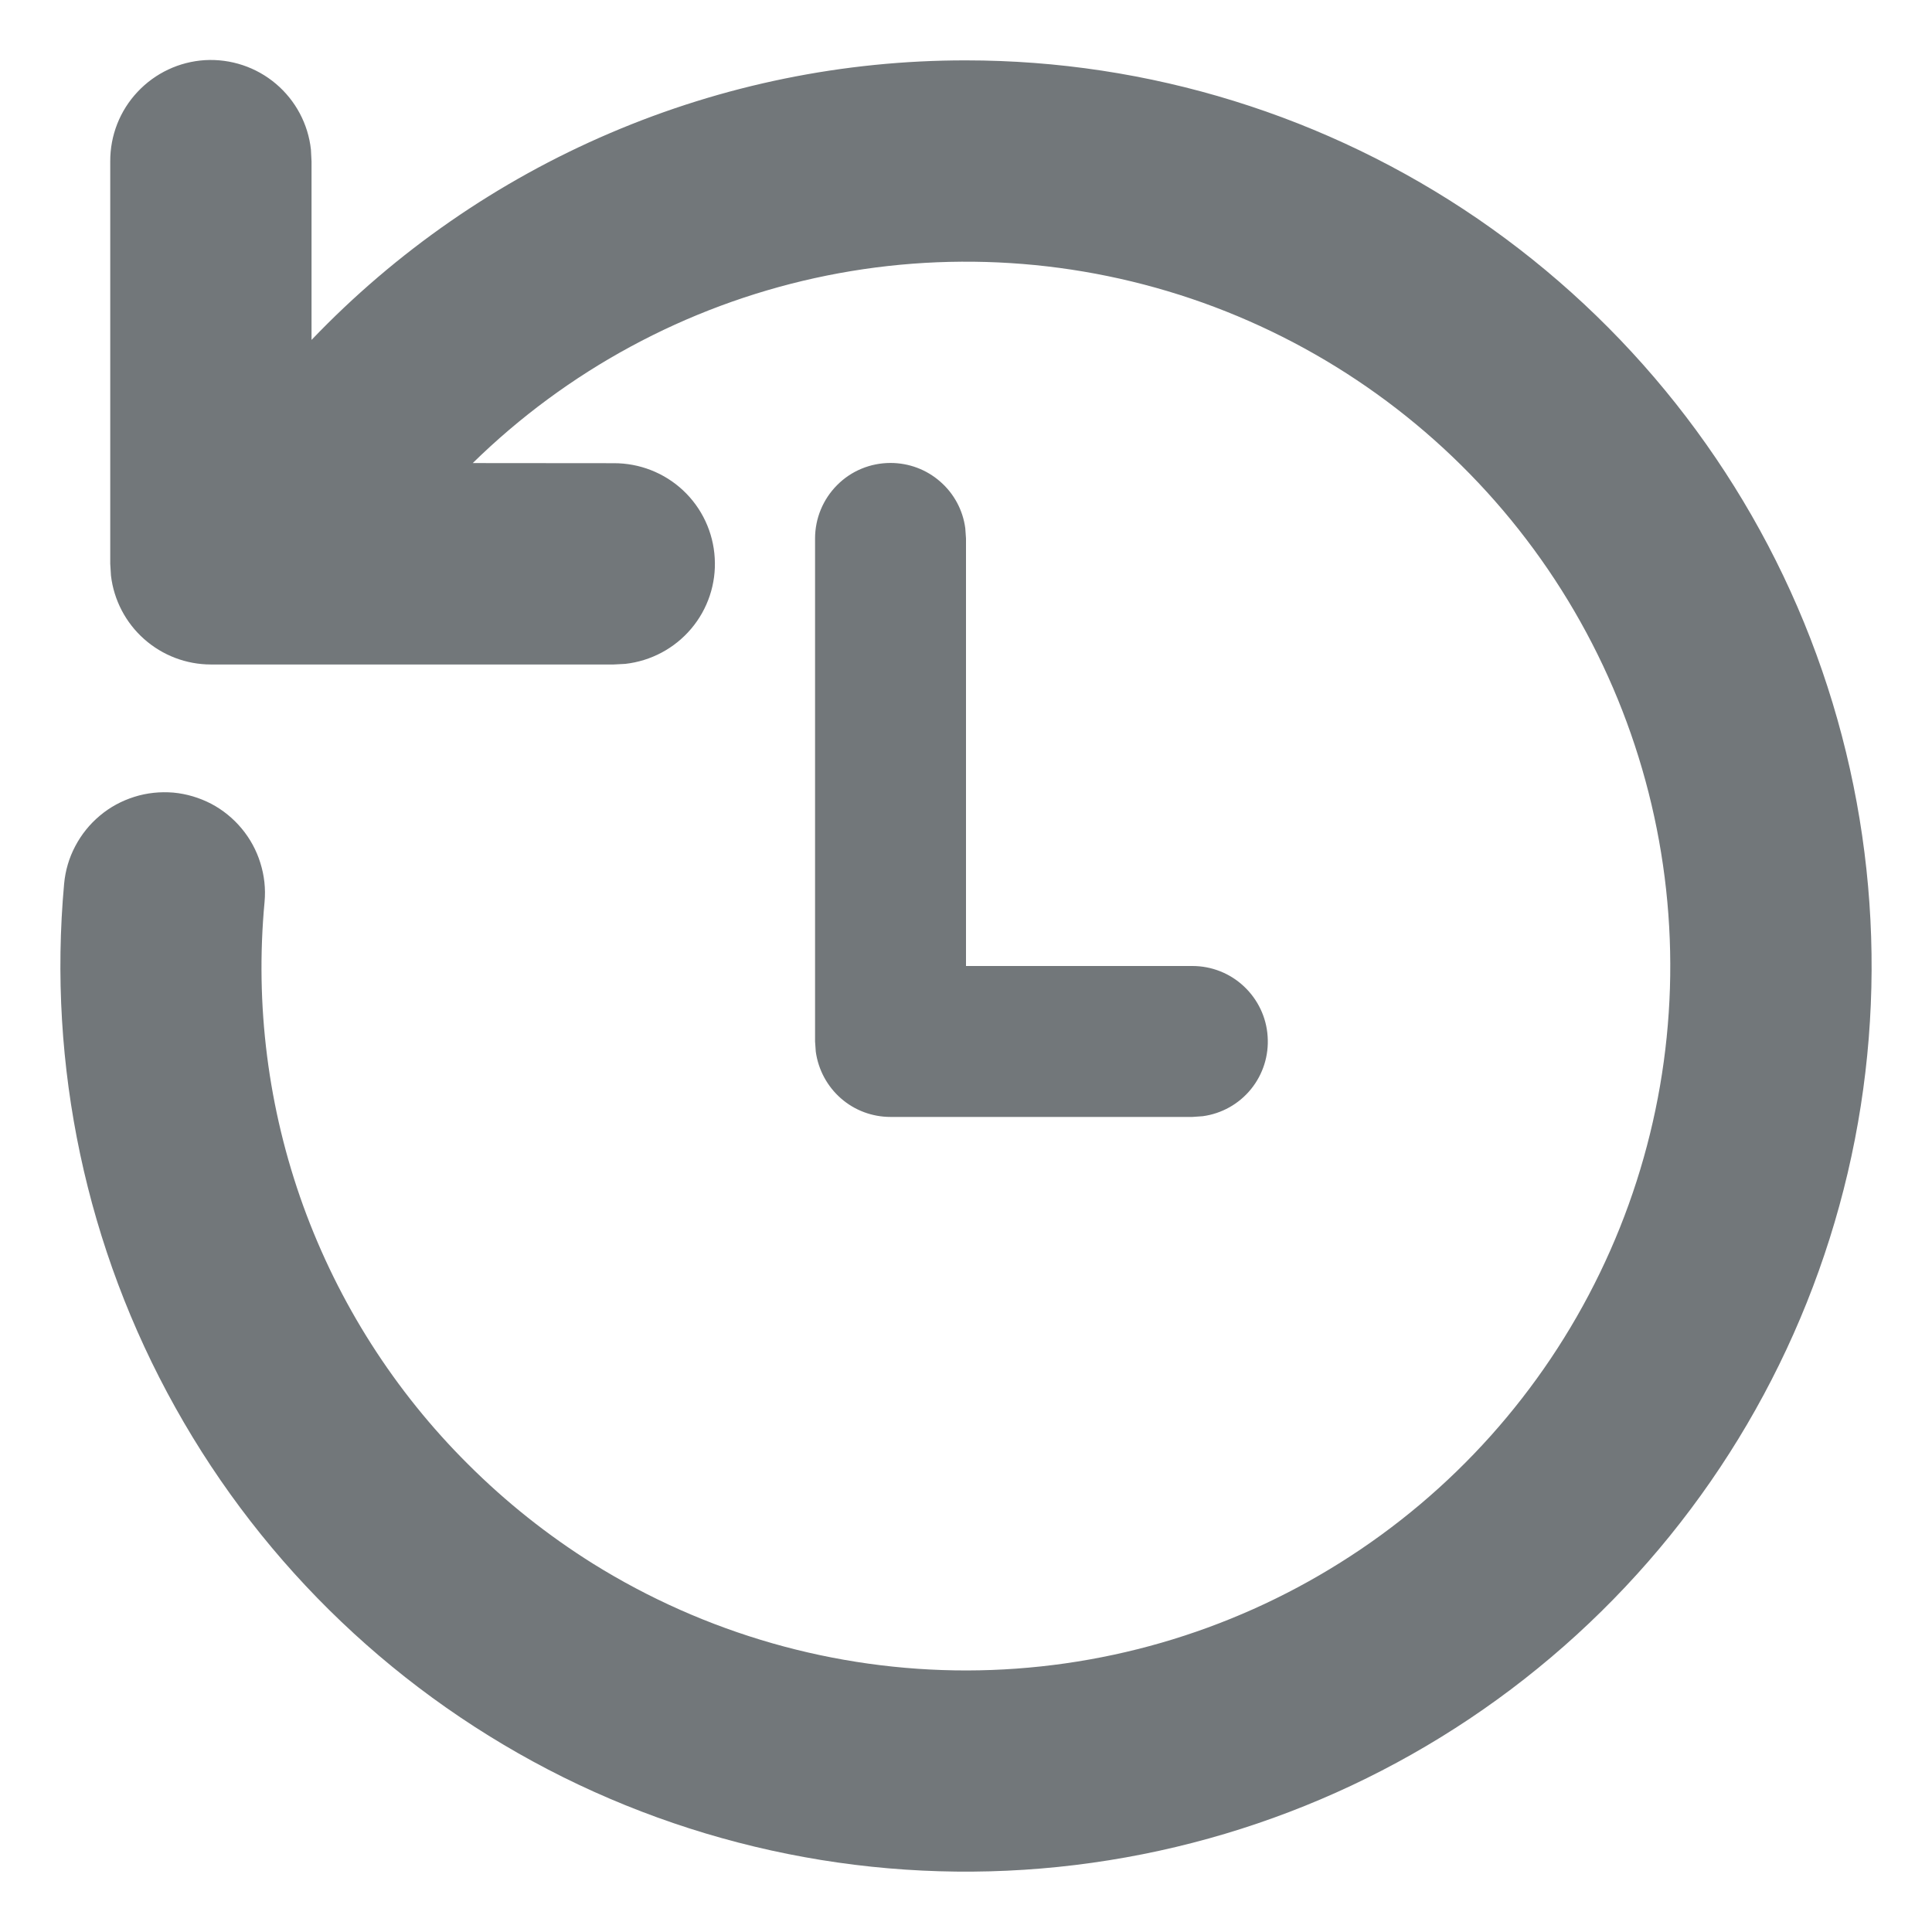<svg width="16" height="16" viewBox="0 0 16 16" fill="none" xmlns="http://www.w3.org/2000/svg">
<path d="M8 0.5C9.513 0.5 10.99 0.958 12.238 1.812C13.485 2.667 14.446 3.878 14.993 5.288C15.539 6.699 15.647 8.241 15.302 9.713C14.956 11.186 14.174 12.519 13.057 13.539C11.94 14.559 10.541 15.217 9.043 15.427C7.545 15.638 6.019 15.39 4.664 14.718C3.31 14.045 2.19 12.979 1.453 11.658C0.715 10.338 0.394 8.826 0.531 7.319C0.541 7.21 0.572 7.104 0.623 7.008C0.674 6.911 0.743 6.825 0.827 6.755C0.911 6.684 1.008 6.632 1.113 6.599C1.217 6.566 1.327 6.555 1.436 6.564C1.545 6.574 1.651 6.606 1.748 6.656C1.845 6.707 1.931 6.777 2.001 6.861C2.071 6.945 2.124 7.042 2.156 7.146C2.189 7.251 2.201 7.36 2.191 7.469C2.111 8.322 2.22 9.181 2.511 9.986C2.803 10.791 3.268 11.521 3.875 12.125C4.188 12.438 4.535 12.714 4.91 12.949C5.839 13.528 6.912 13.835 8.007 13.834C9.102 13.832 10.174 13.523 11.101 12.94C12.029 12.358 12.773 11.527 13.25 10.541C13.727 9.556 13.917 8.456 13.798 7.367C13.679 6.279 13.257 5.246 12.578 4.386C11.9 3.527 10.993 2.876 9.962 2.507C8.931 2.139 7.817 2.068 6.748 2.303C5.679 2.538 4.697 3.069 3.915 3.835L5.082 3.836C5.295 3.835 5.501 3.915 5.657 4.061C5.813 4.207 5.907 4.408 5.919 4.621C5.932 4.834 5.862 5.044 5.724 5.207C5.586 5.37 5.391 5.474 5.178 5.498L5.082 5.503H1.747C1.543 5.503 1.346 5.428 1.193 5.292C1.041 5.157 0.943 4.97 0.919 4.767L0.913 4.669V1.336C0.912 1.122 0.993 0.916 1.139 0.761C1.285 0.605 1.485 0.511 1.698 0.498C1.912 0.486 2.122 0.556 2.285 0.694C2.448 0.832 2.552 1.027 2.575 1.239L2.58 1.337V2.815C3.28 2.083 4.121 1.5 5.053 1.102C5.984 0.704 6.987 0.499 8 0.5ZM7.375 3.834C7.526 3.834 7.672 3.888 7.786 3.988C7.9 4.087 7.974 4.224 7.994 4.374L8 4.459V8H9.875C10.034 8 10.186 8.06 10.302 8.169C10.417 8.277 10.488 8.425 10.498 8.583C10.509 8.741 10.46 8.897 10.36 9.02C10.26 9.143 10.117 9.223 9.96 9.244L9.875 9.25H7.375C7.224 9.25 7.078 9.196 6.964 9.096C6.851 8.997 6.777 8.86 6.756 8.71L6.75 8.625V4.459C6.75 4.293 6.816 4.134 6.933 4.017C7.05 3.899 7.209 3.834 7.375 3.834Z" fill="#72777A"/>
</svg>
